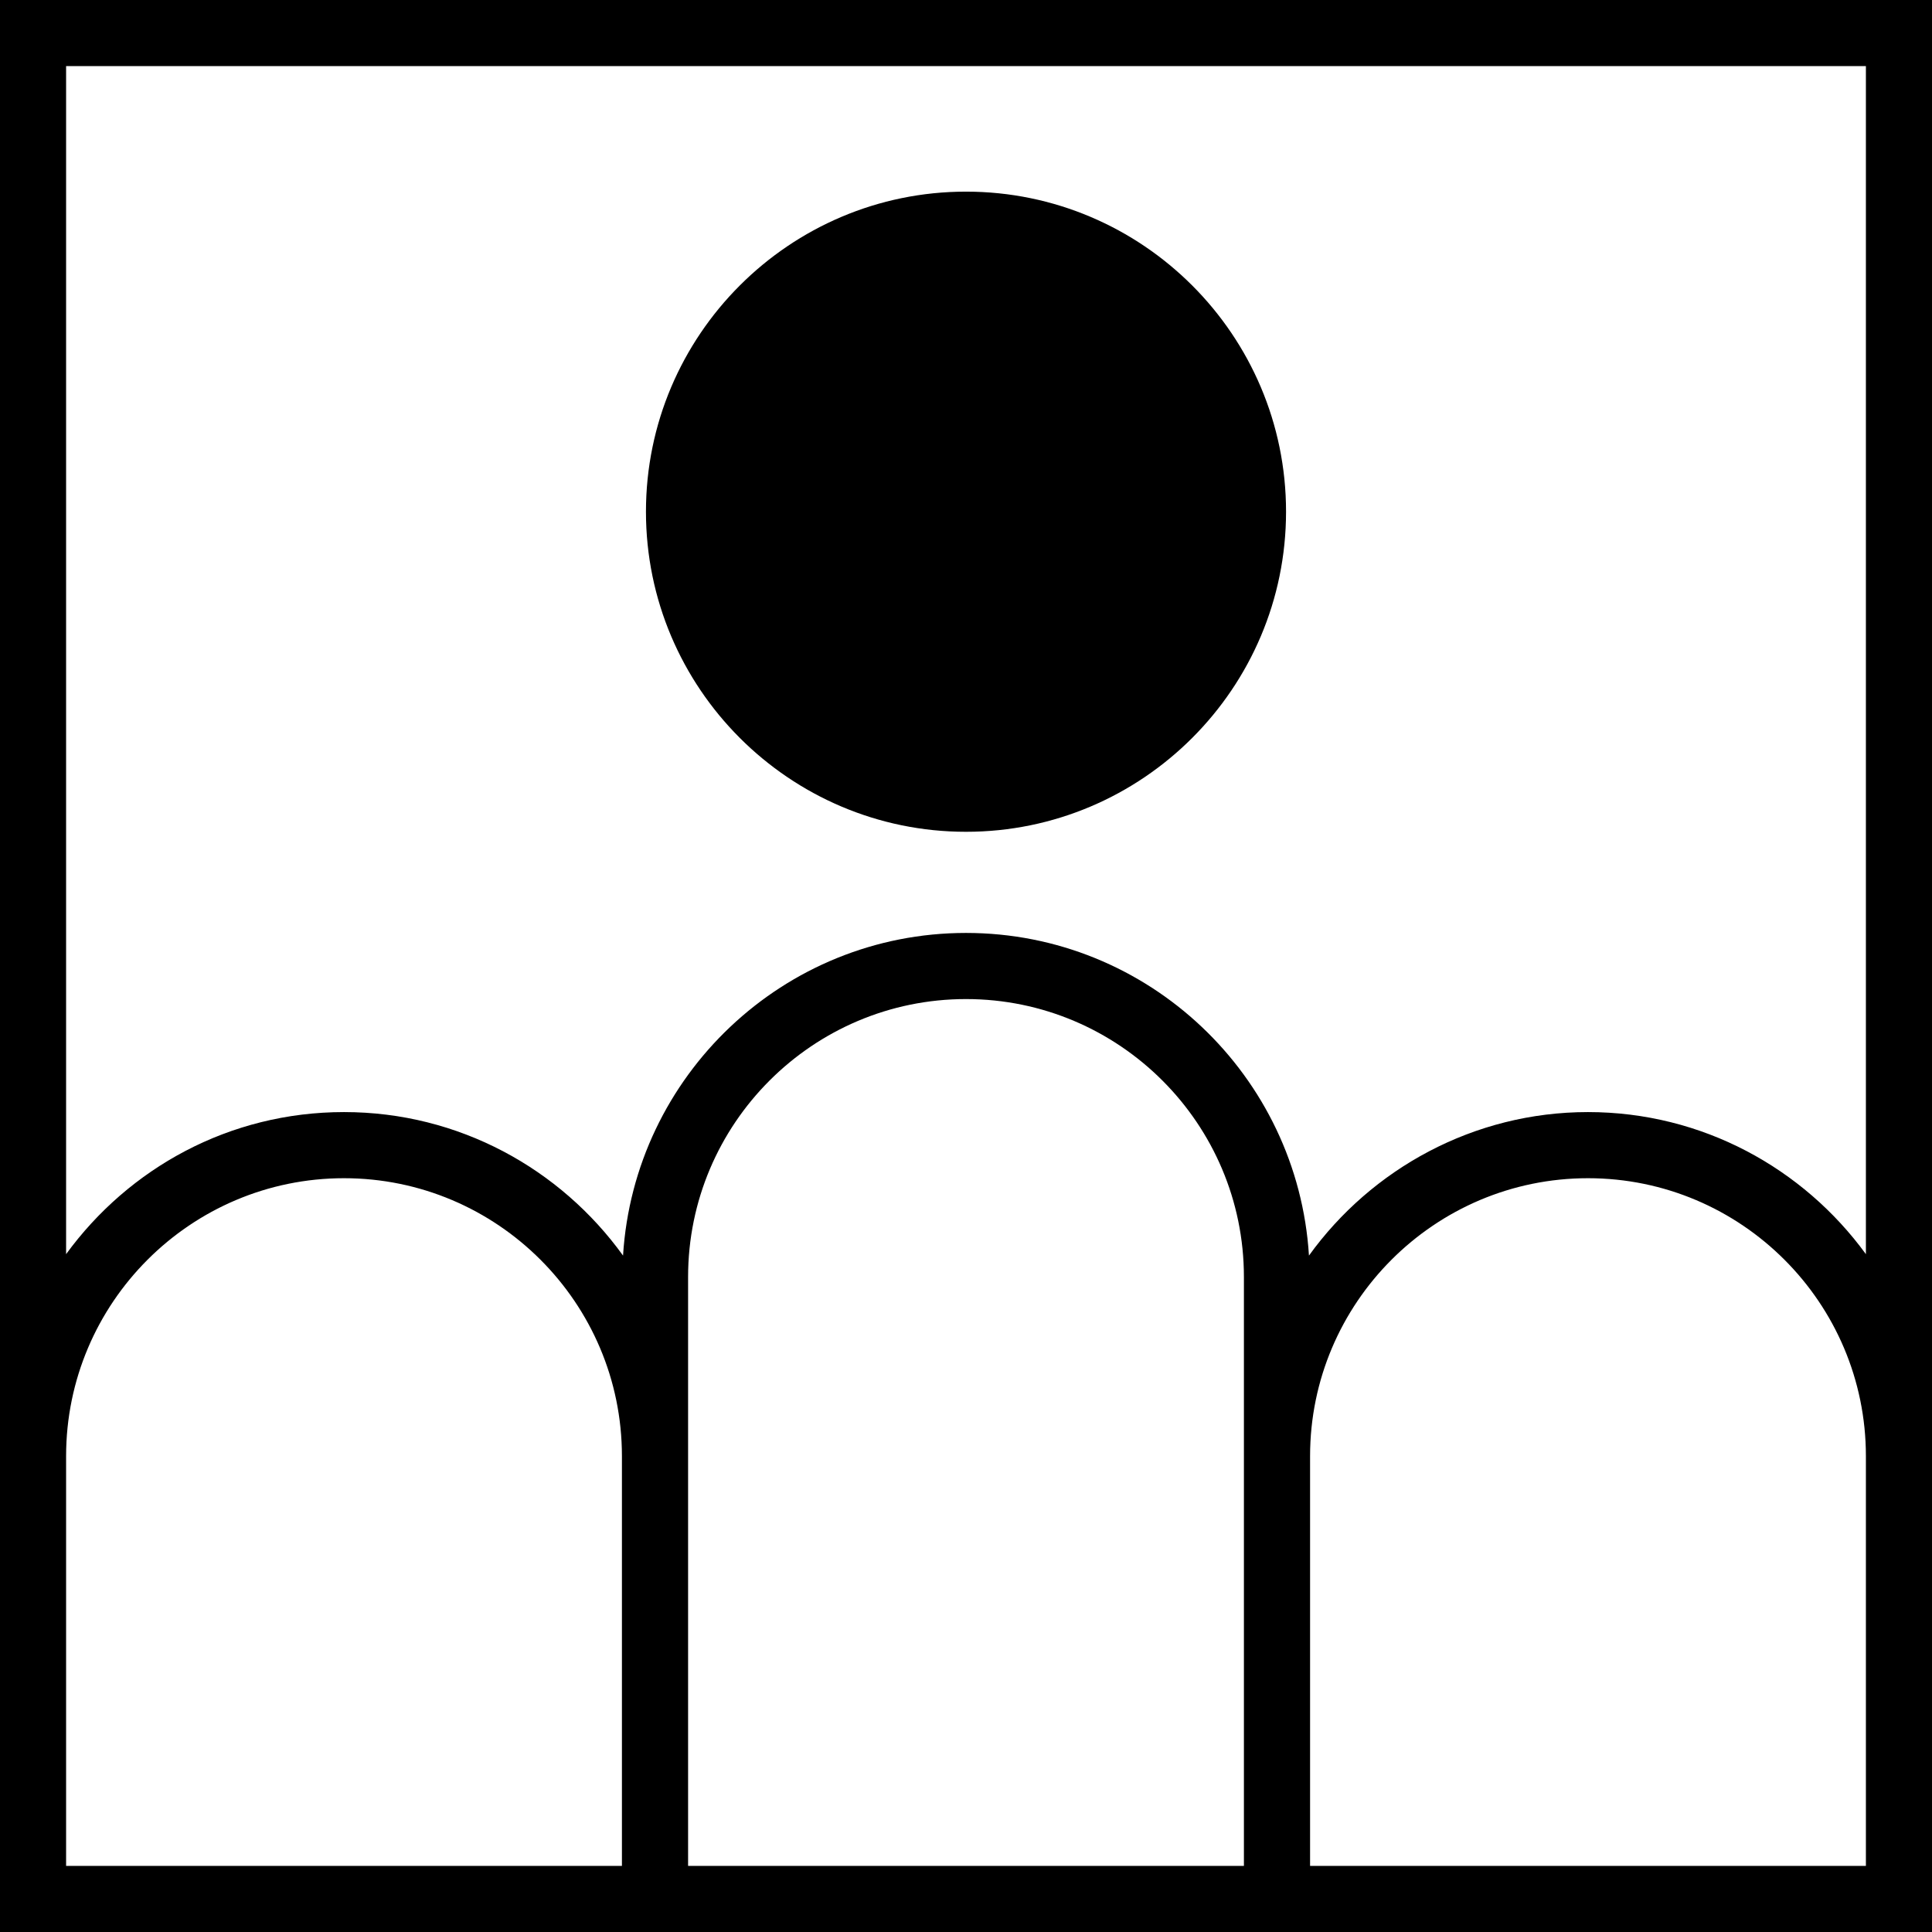 <svg data-name="Layer 1" xmlns="http://www.w3.org/2000/svg" viewBox="0 0 586.04 586.04"><path d="M586.04 0H0v586.04h586.04V0ZM20.05 20.05h545.94v360.38c-18.99-26.06-49.66-43.1-84.31-43.1s-65.66 17.22-84.63 43.53c-3.38-54.52-48.68-97.87-104.03-97.87s-100.66 43.35-104.03 97.87c-18.97-26.31-49.79-43.53-84.63-43.53s-65.31 17.04-84.31 43.1V20.05Zm357.27 545.94h-168.6V387.35c0-46.49 37.81-84.3 84.3-84.3s84.3 37.81 84.3 84.3v178.64ZM20.05 441.69c0-46.49 37.81-84.3 84.3-84.3s84.3 37.81 84.3 84.3v124.3H20.05v-124.3Zm545.94 124.3h-168.6v-124.3c0-46.49 37.81-84.3 84.3-84.3s84.3 37.81 84.3 84.3v124.3Z"></path><path d="M293.02 252.31c53.54 0 97.08-43.56 97.08-97.1s-43.55-97.08-97.08-97.08-97.08 43.55-97.08 97.08 43.55 97.1 97.08 97.1Z"></path></svg>